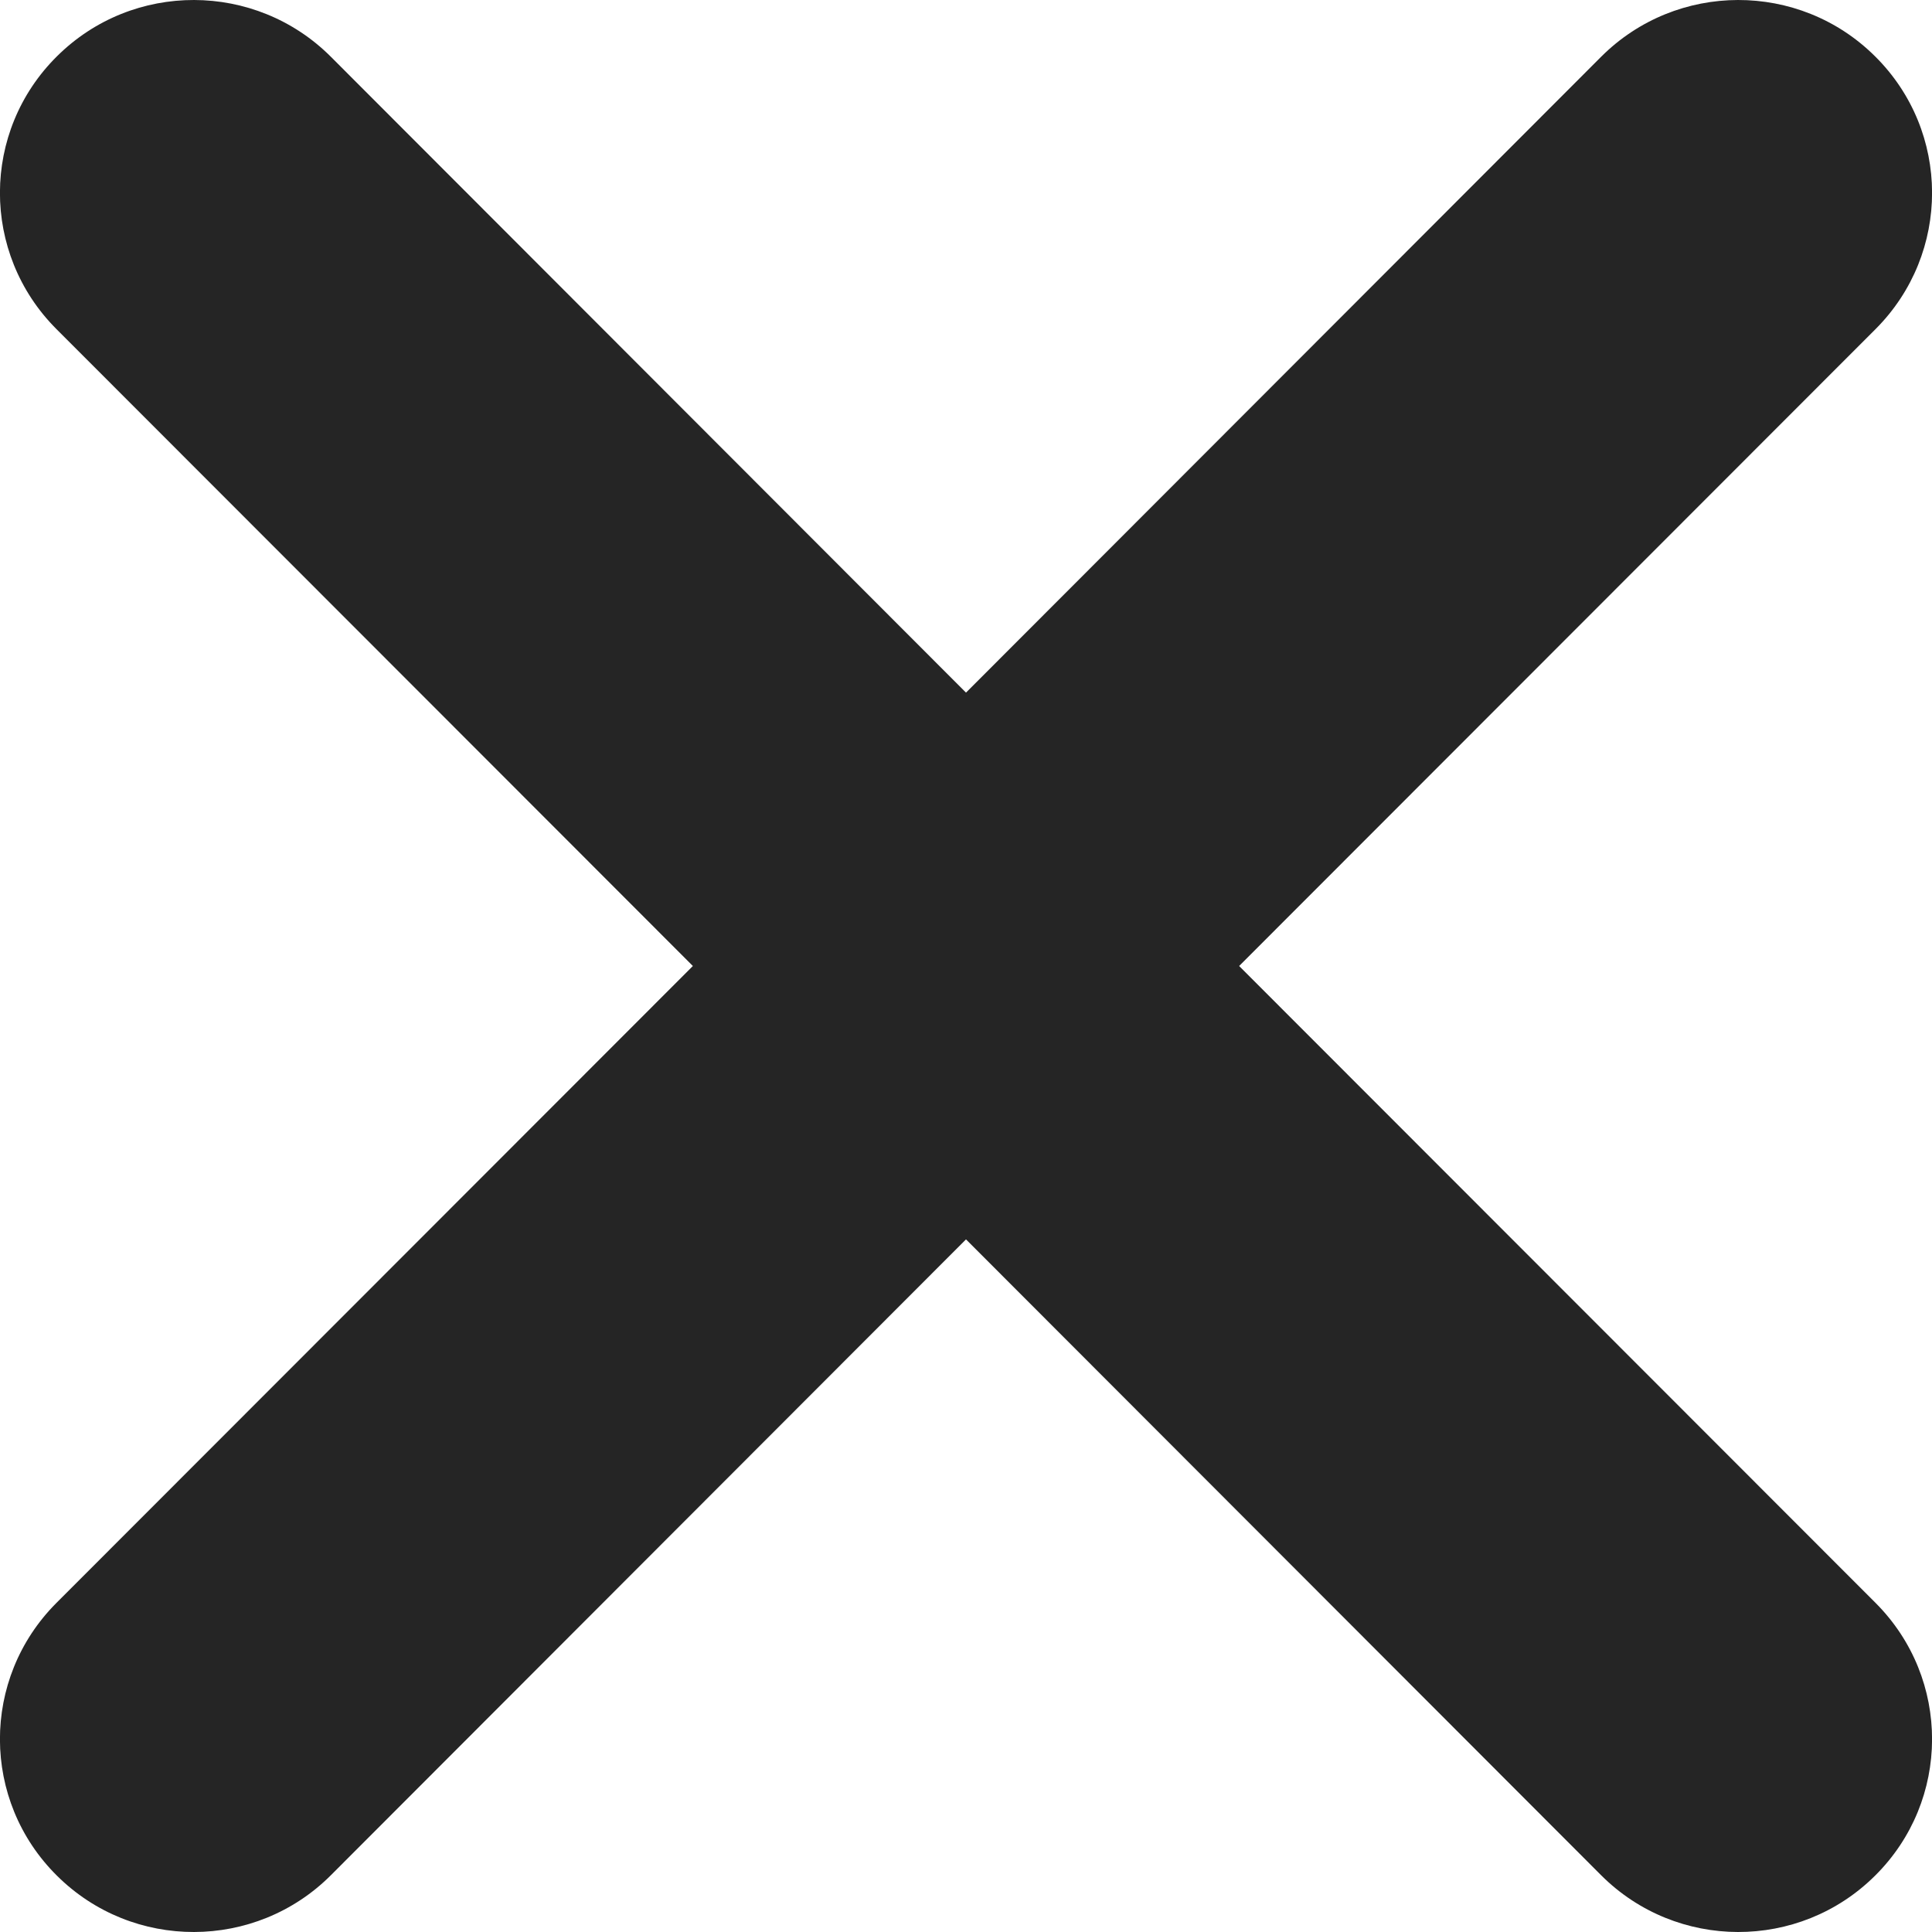 <svg width="8" height="8" viewBox="0 0 8 8" fill="none" xmlns="http://www.w3.org/2000/svg">
<path fill-rule="evenodd" clip-rule="evenodd" d="M6.63 0.235C6.942 -0.077 7.45 -0.079 7.764 0.233C8.078 0.544 8.079 1.049 7.767 1.362L5.131 4L7.767 6.638C8.079 6.951 8.078 7.456 7.764 7.767C7.45 8.079 6.942 8.077 6.63 7.765L4 5.132L1.37 7.765C1.058 8.077 0.55 8.079 0.236 7.767C-0.078 7.456 -0.079 6.951 0.233 6.638L2.869 4L0.233 1.362C-0.079 1.049 -0.078 0.544 0.236 0.233C0.55 -0.079 1.058 -0.077 1.37 0.235L4 2.868L6.63 0.235Z" fill="#252525"/>
</svg>
